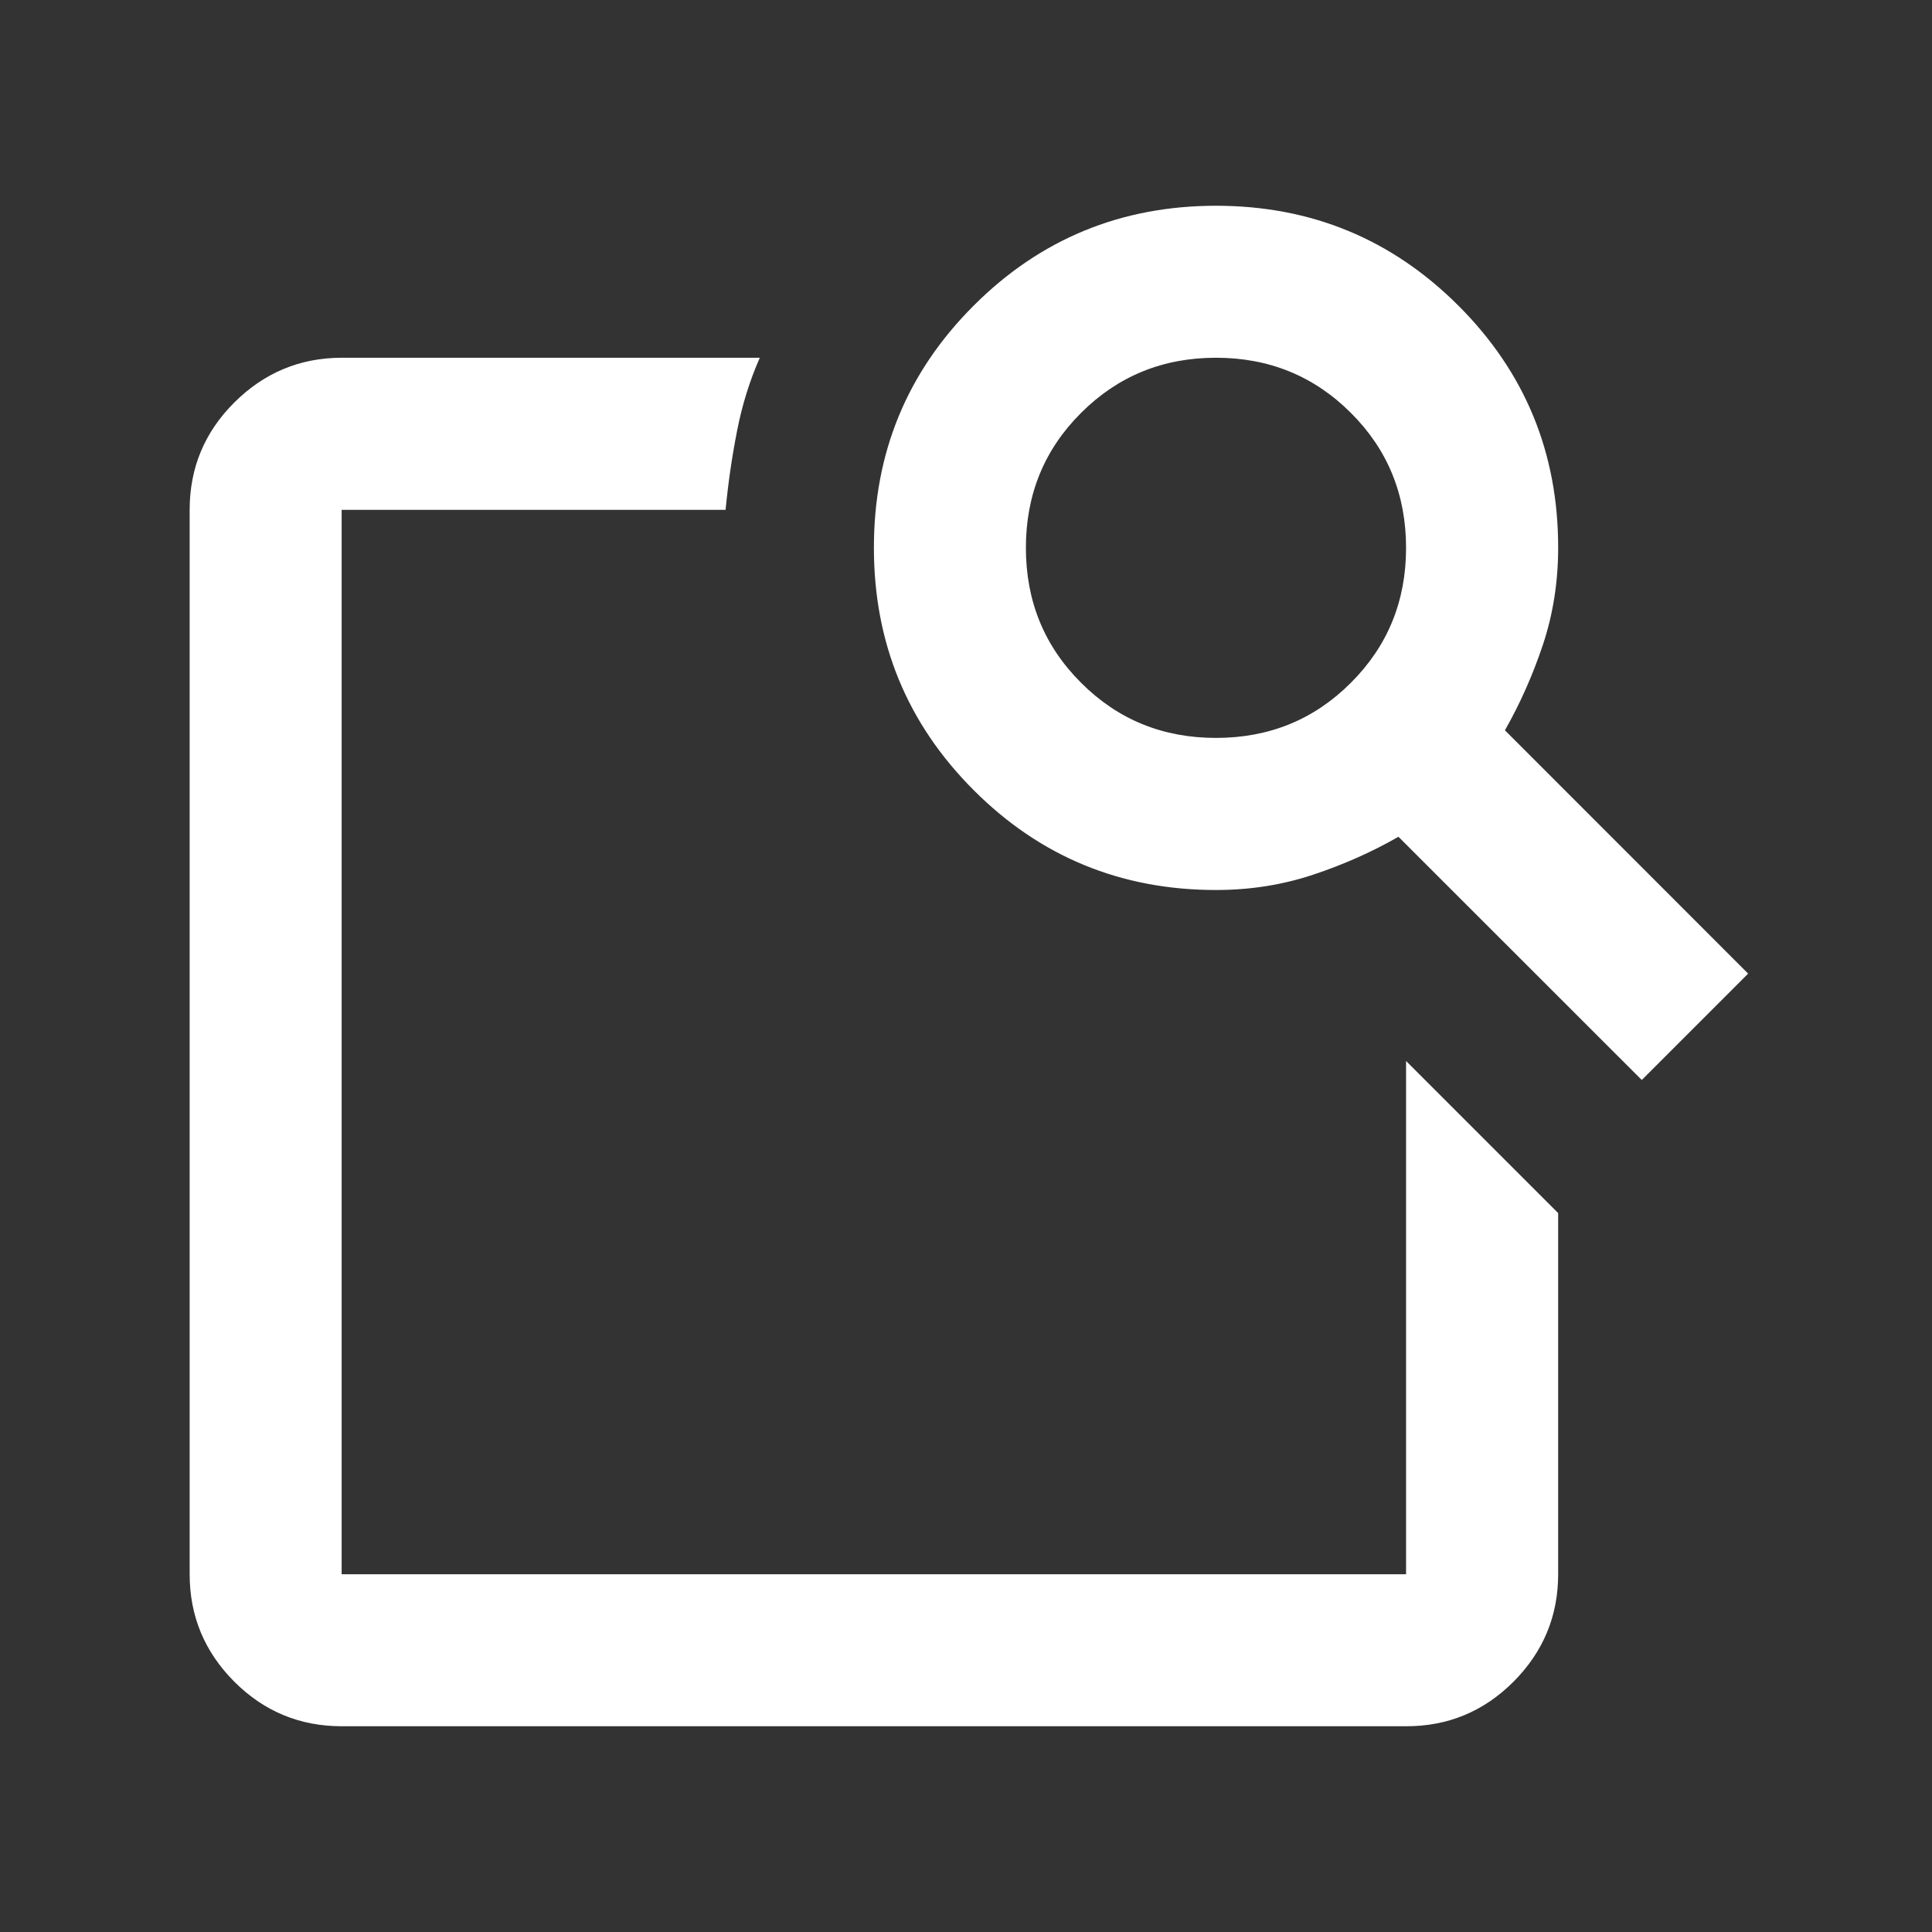 <svg width="18" height="18" viewBox="0 0 18 18" fill="none" xmlns="http://www.w3.org/2000/svg">
<rect x="0" y="0" width="18" height="18" fill="#333333" stroke="none"/>
<path d="M13.1 9.885L14.517 11.302V14.667C14.517 15.056 14.378 15.39 14.101 15.668C13.824 15.945 13.49 16.084 13.1 16.083H3.183C2.794 16.083 2.46 15.945 2.183 15.668C1.906 15.39 1.767 15.057 1.767 14.667V4.75C1.767 4.36 1.905 4.027 2.183 3.75C2.461 3.473 2.794 3.334 3.183 3.333H7.079C6.985 3.546 6.914 3.773 6.867 4.015C6.819 4.258 6.784 4.503 6.76 4.75H3.183V14.667H13.1V9.885ZM14.021 6.804L16.287 9.071L15.296 10.062L13.029 7.796C12.781 7.938 12.516 8.056 12.232 8.15C11.949 8.244 11.648 8.292 11.329 8.292C10.444 8.292 9.691 7.982 9.072 7.362C8.452 6.742 8.142 5.989 8.142 5.104C8.141 4.219 8.451 3.467 9.072 2.847C9.692 2.227 10.445 1.917 11.329 1.917C12.214 1.917 12.966 2.227 13.587 2.847C14.208 3.467 14.518 4.219 14.517 5.104C14.517 5.423 14.469 5.724 14.375 6.007C14.28 6.291 14.162 6.556 14.021 6.804ZM11.329 6.875C11.825 6.875 12.244 6.704 12.586 6.361C12.929 6.019 13.1 5.6 13.1 5.104C13.1 4.608 12.929 4.189 12.586 3.847C12.244 3.505 11.825 3.333 11.329 3.333C10.833 3.333 10.414 3.505 10.072 3.847C9.729 4.189 9.558 4.608 9.558 5.104C9.558 5.6 9.729 6.019 10.072 6.361C10.414 6.704 10.833 6.875 11.329 6.875ZM3.183 9.885V14.667V4.75V9.708V9.496V9.885Z" fill="white"/>
</svg>
